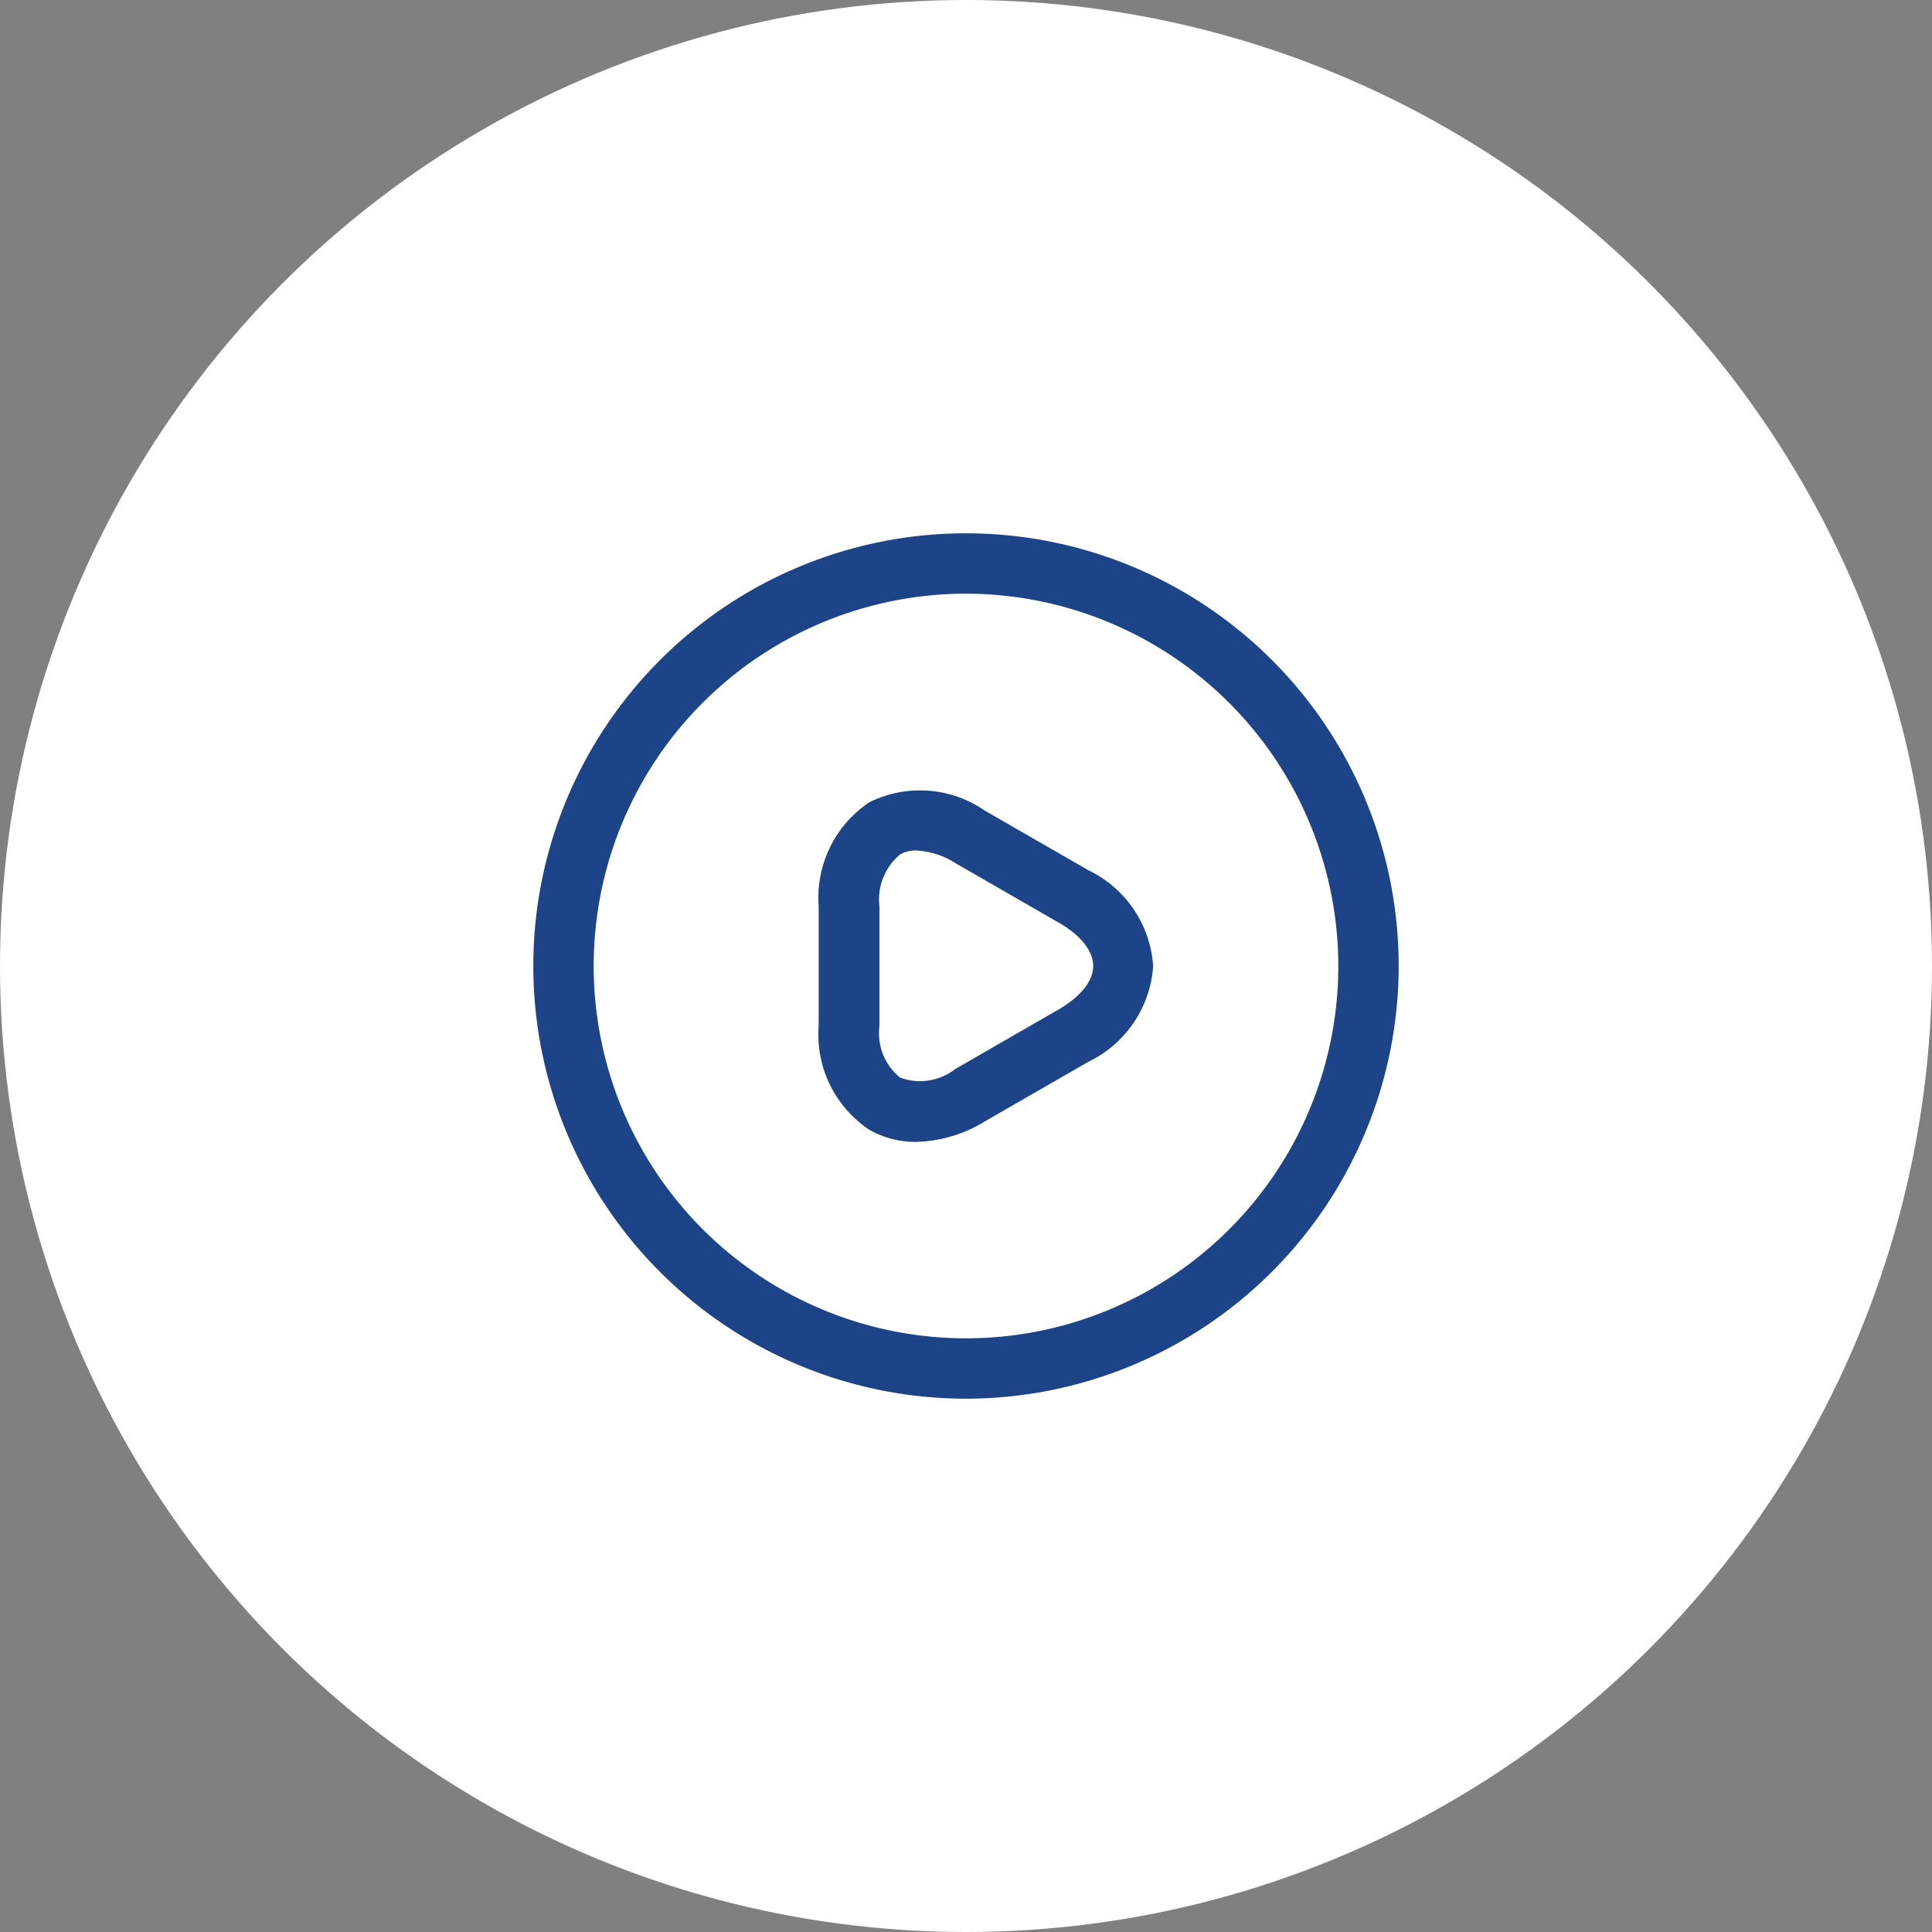 <svg xmlns="http://www.w3.org/2000/svg" width="48" height="48" viewBox="0 0 48 48">
  <rect x="0" y="0" width="48" height="48" fill="#808080" stroke="none"/>
  <g id="video-play" transform="translate(-17212.5 -11526.5)">
    <circle id="Ellipse_11173" data-name="Ellipse 11173" cx="24" cy="24" r="24" transform="translate(17212.5 11526.5)" fill="#fff"/>
    <g id="video-circle" transform="translate(17224.5 11538.5)">
      <g id="vuesax_outline_video-circle" data-name="vuesax/outline/video-circle">
        <g id="video-circle-2" data-name="video-circle">
          <path id="Vector" d="M2.42,8.739a2.306,2.306,0,0,1-1.16-.3A2.842,2.842,0,0,1,0,5.849V2.889A2.853,2.853,0,0,1,1.26.3a2.834,2.834,0,0,1,2.87.21L6.7,1.989a2.852,2.852,0,0,1,1.61,2.38A2.852,2.852,0,0,1,6.7,6.749L4.13,8.229A3.424,3.424,0,0,1,2.42,8.739ZM2.43,1.5a.756.756,0,0,0-.41.1,1.452,1.452,0,0,0-.51,1.29v2.96a1.427,1.427,0,0,0,.51,1.29,1.42,1.42,0,0,0,1.37-.21l2.57-1.48c.55-.32.86-.71.86-1.08s-.31-.77-.86-1.08L3.39,1.809A1.979,1.979,0,0,0,2.43,1.5Z" transform="translate(8.34 7.631)" fill="#1d4487"/>
          <path id="Vector-2" data-name="Vector" d="M10.75,21.5A10.75,10.75,0,1,1,21.5,10.75,10.759,10.759,0,0,1,10.75,21.5Zm0-20A9.25,9.25,0,1,0,20,10.75,9.261,9.261,0,0,0,10.75,1.5Z" transform="translate(1.25 1.25)" fill="#1d4487"/>
          <path id="Vector-3" data-name="Vector" d="M0,0H24V24H0Z" fill="none" opacity="0"/>
        </g>
      </g>
    </g>
  </g>
</svg>

